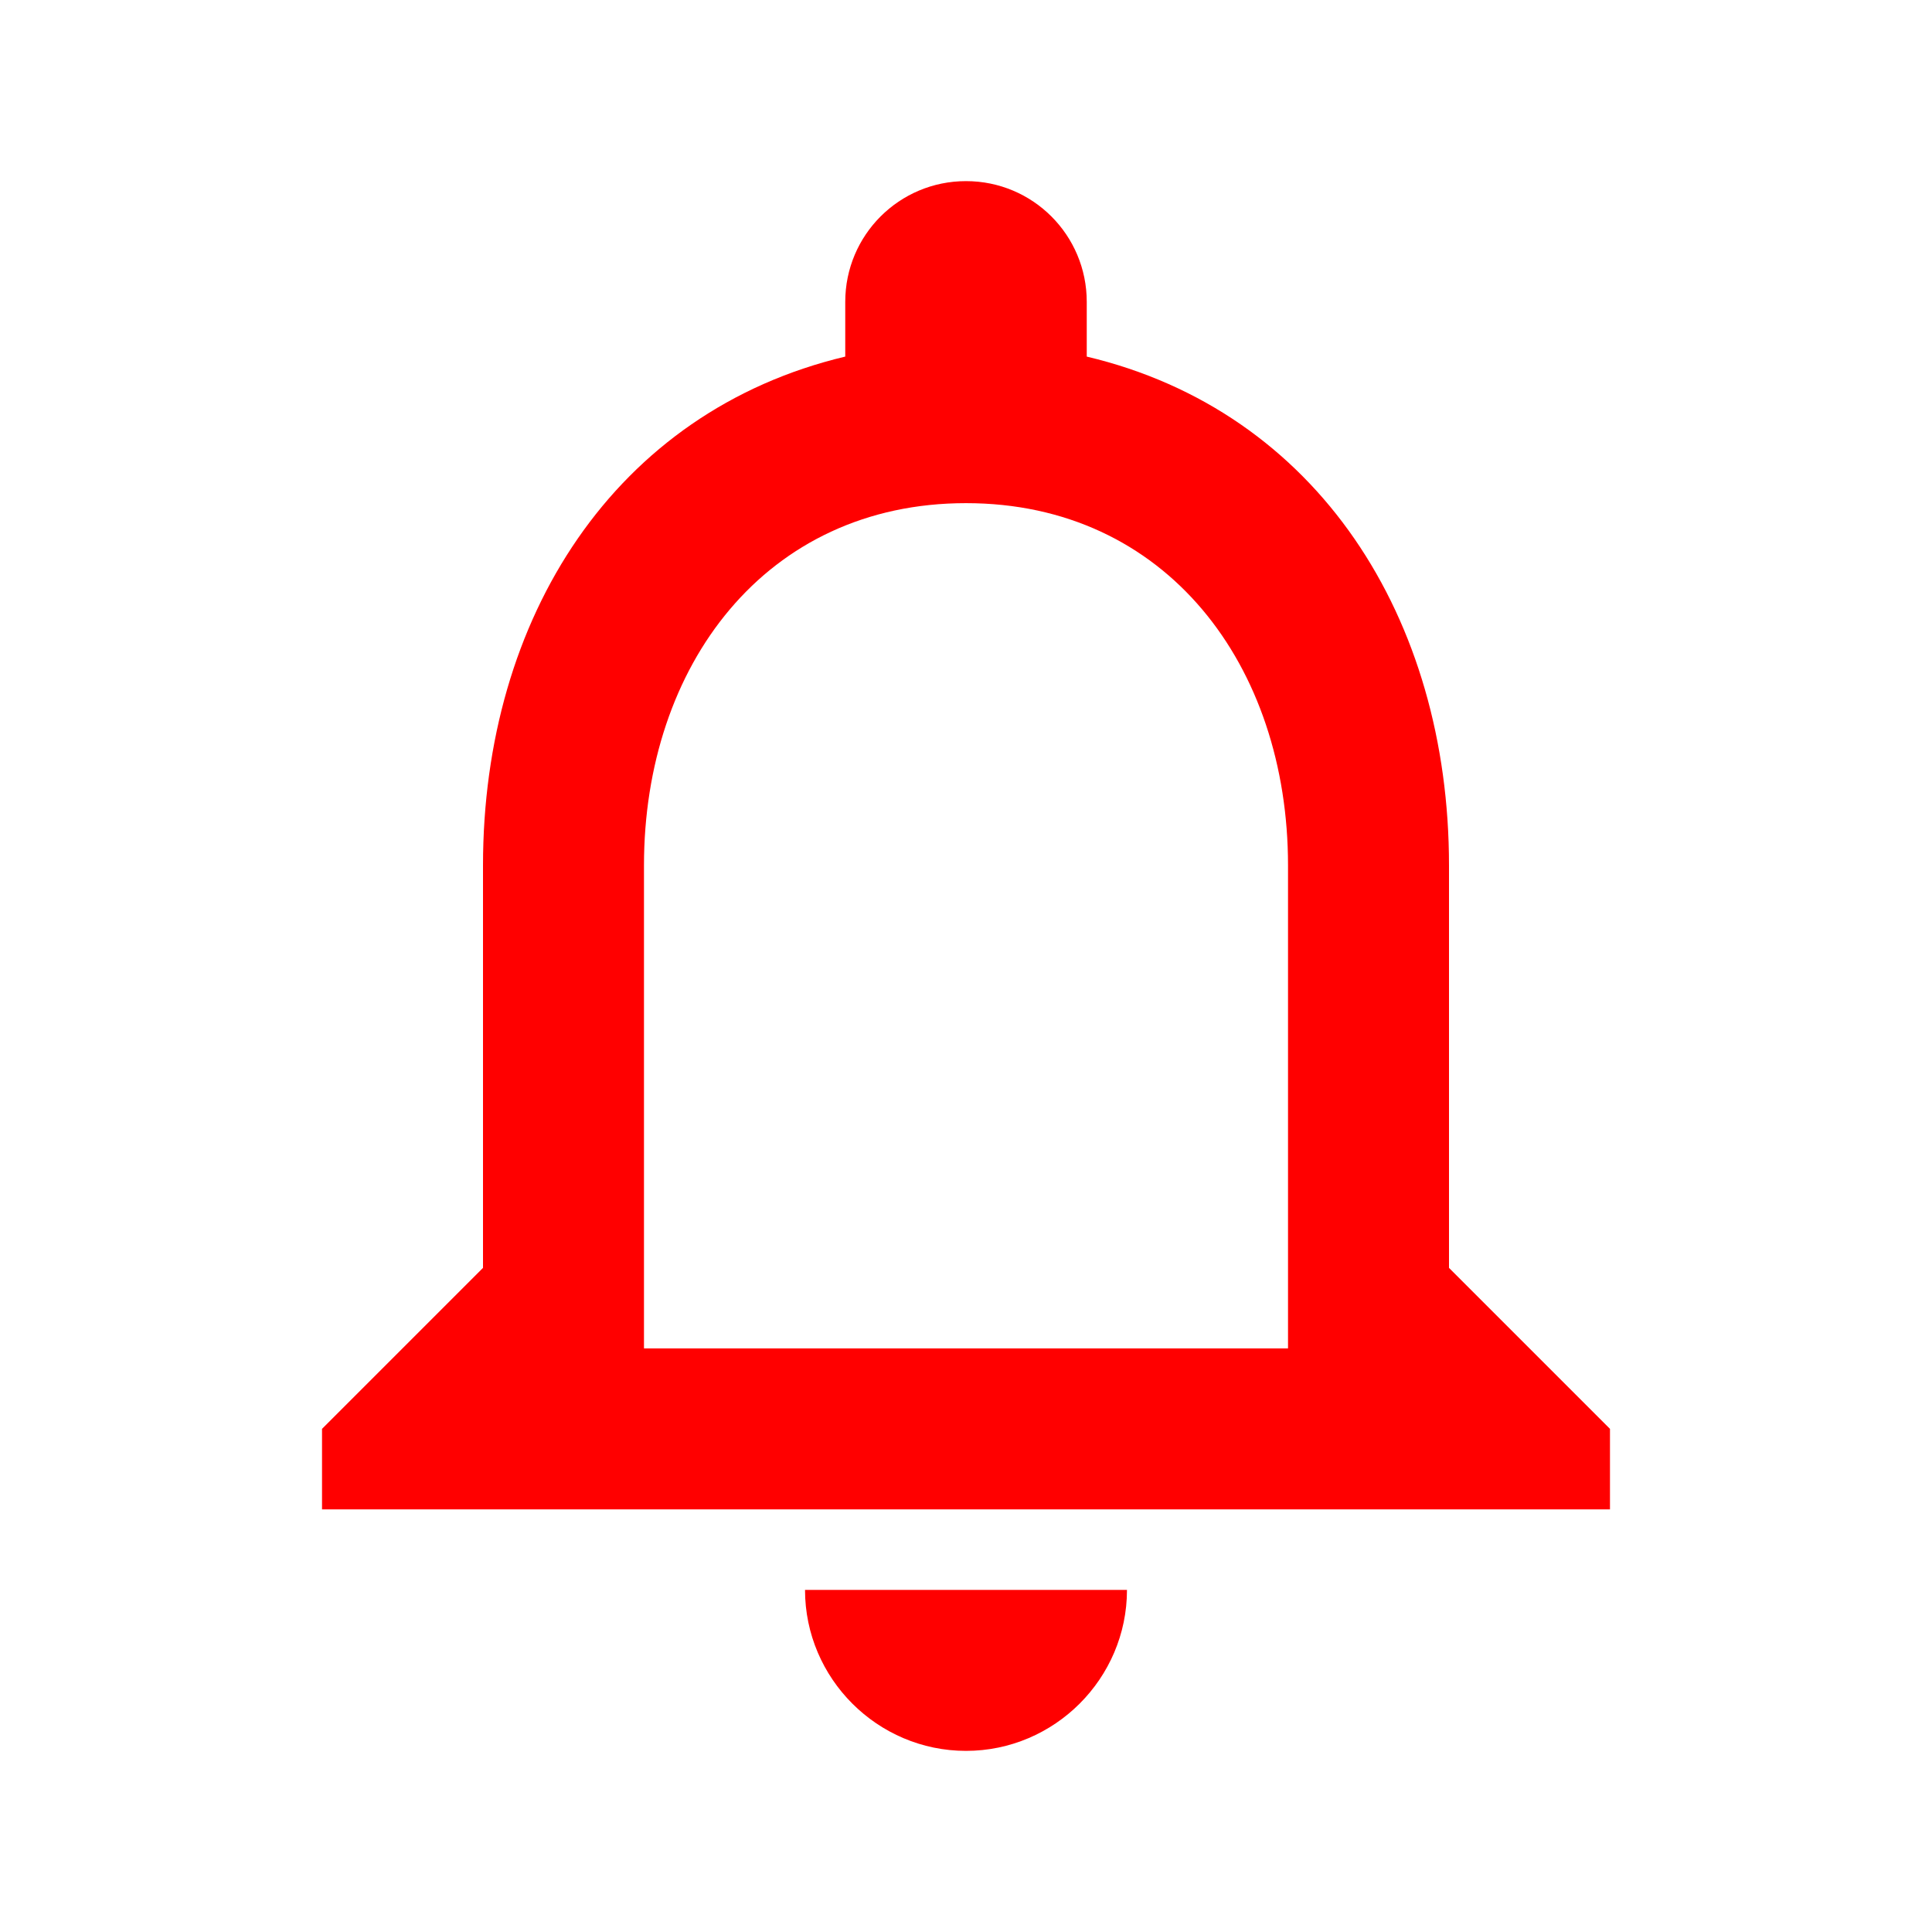 <svg width="28" height="28" viewBox="0 0 28 28" fill="none" xmlns="http://www.w3.org/2000/svg">
<path d="M14 25.375C15.283 25.375 16.333 24.325 16.333 23.042H11.667C11.667 24.325 12.717 25.375 14 25.375ZM21 18.375V12.542C21 8.96 19.098 5.962 15.75 5.168V4.375C15.75 3.407 14.968 2.625 14 2.625C13.032 2.625 12.25 3.407 12.25 4.375V5.168C8.913 5.962 7 8.948 7 12.542V18.375L4.667 20.708V21.875H23.333V20.708L21 18.375ZM18.667 19.542H9.333V12.542C9.333 9.648 11.095 7.292 14 7.292C16.905 7.292 18.667 9.648 18.667 12.542V19.542Z" fill="#FF0000"/>
</svg>
